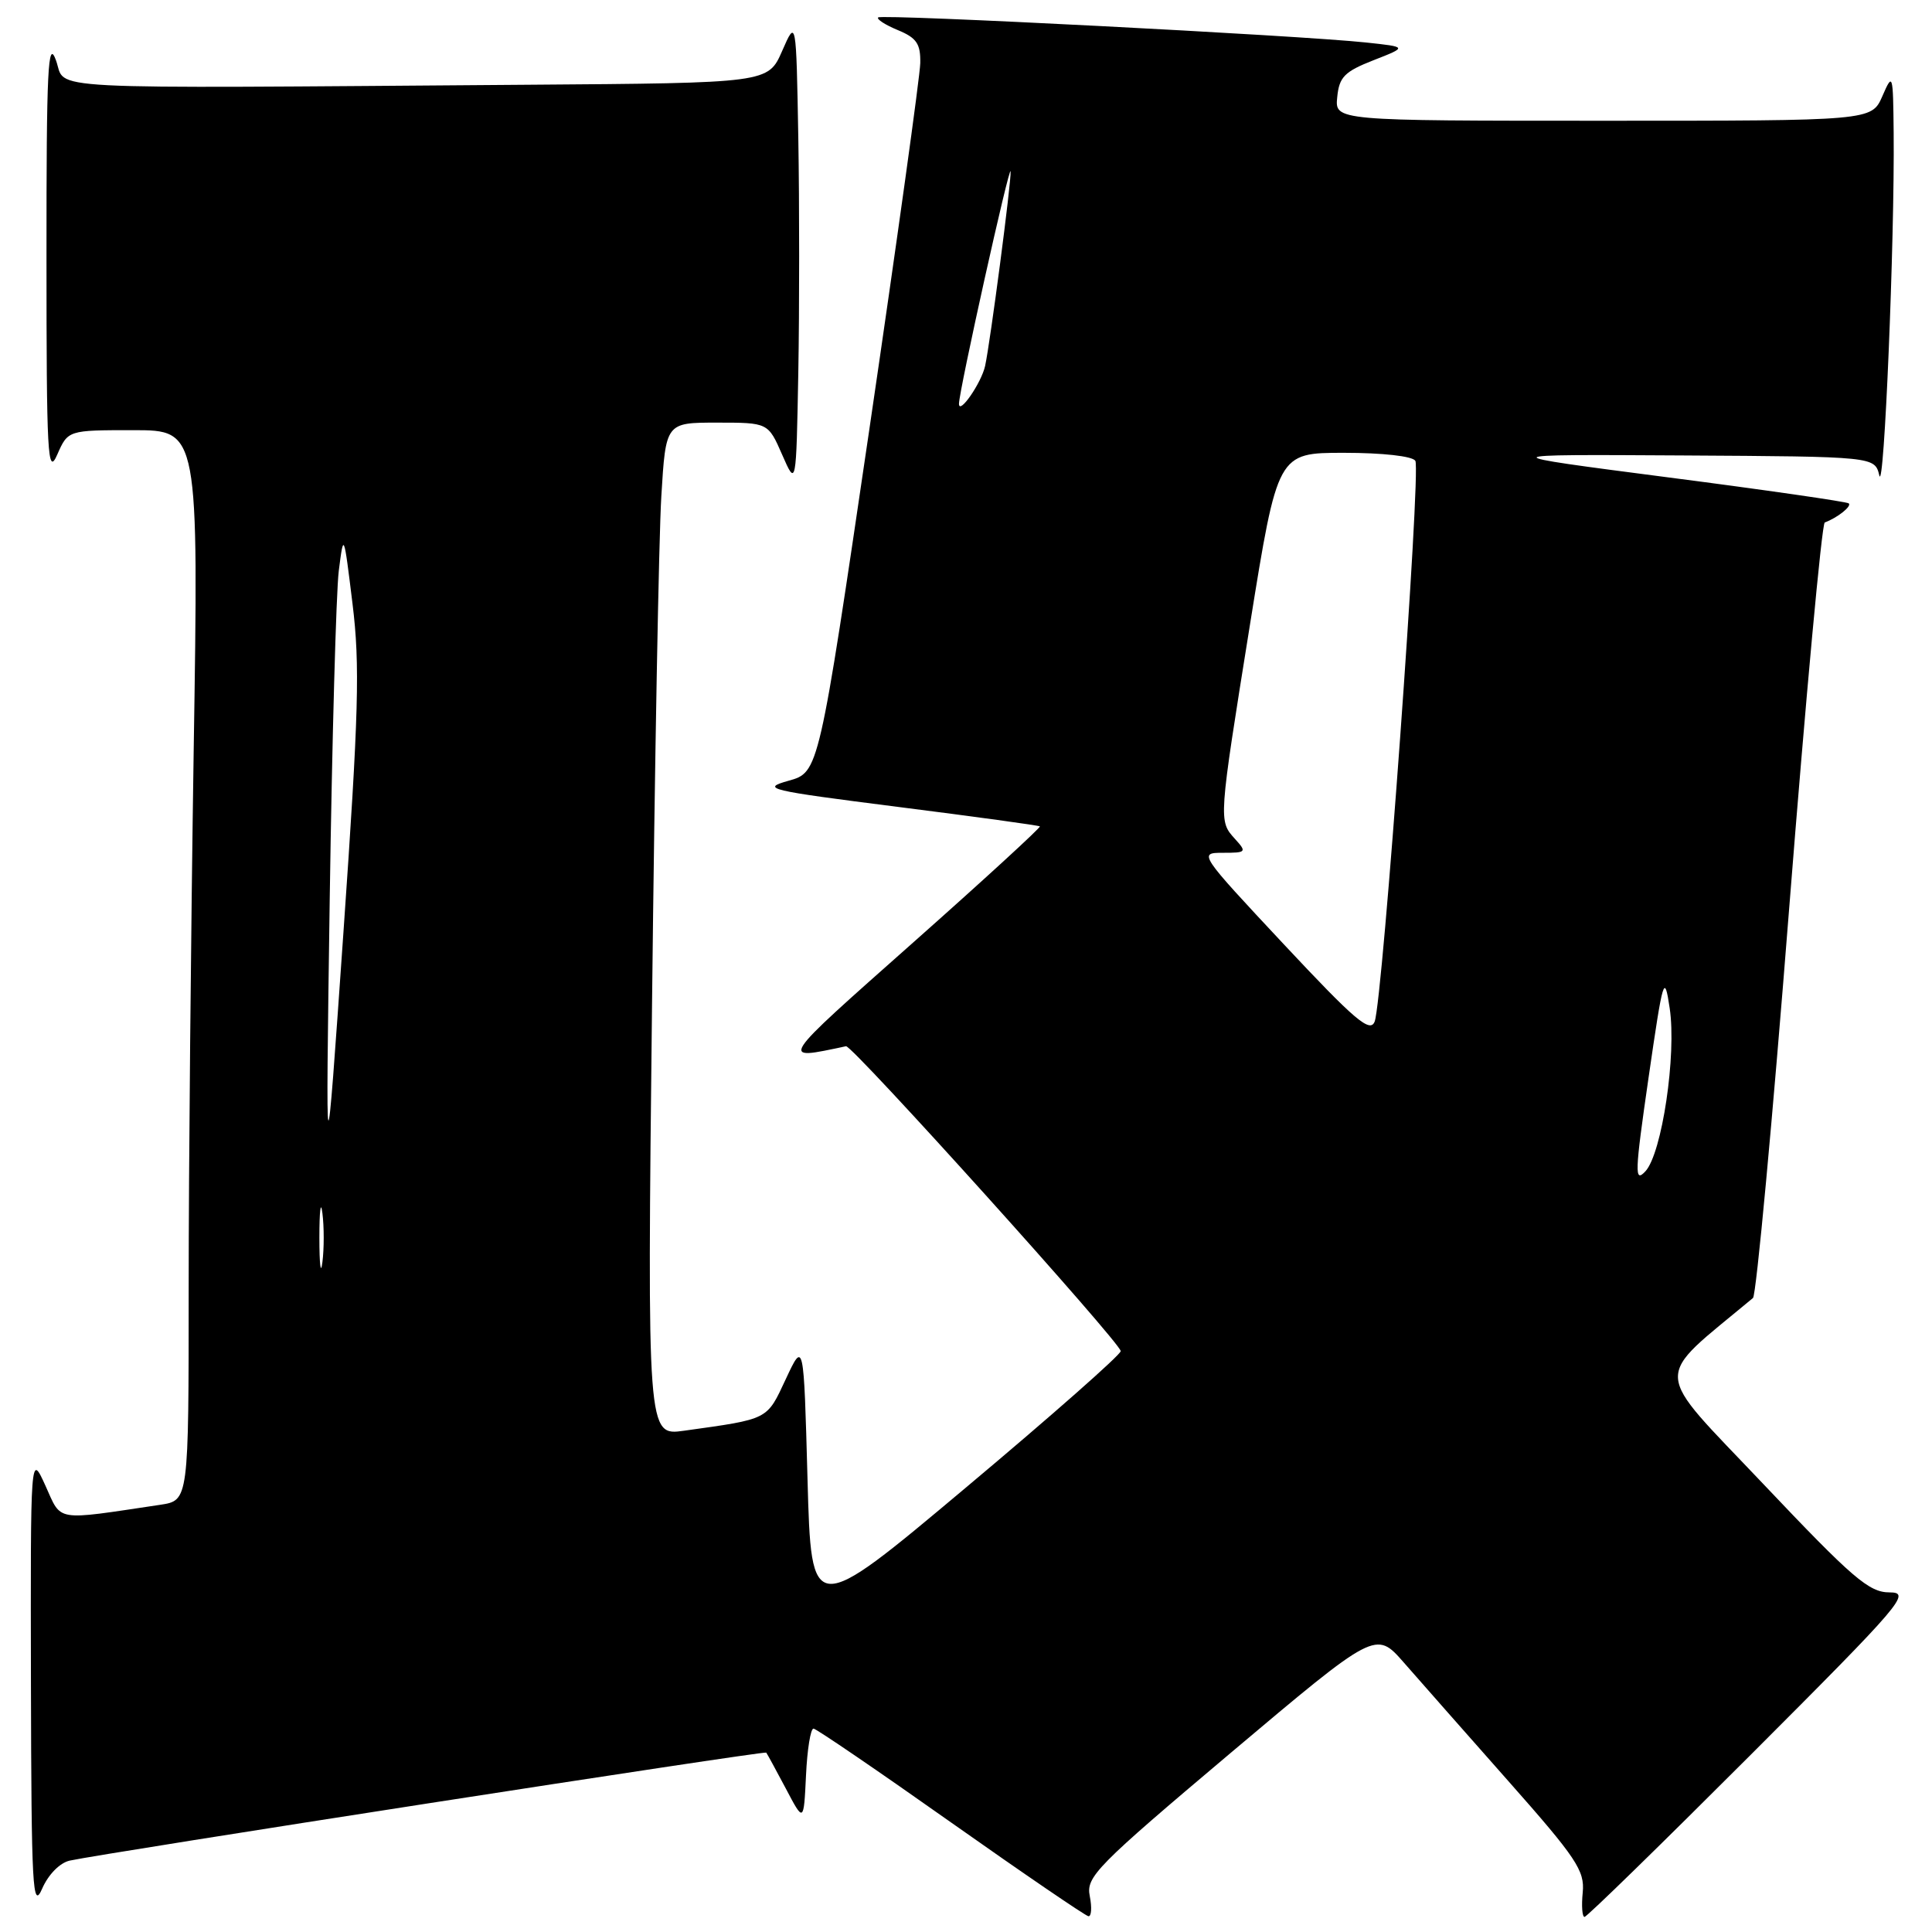 <?xml version="1.0" encoding="UTF-8" standalone="no"?>
<!DOCTYPE svg PUBLIC "-//W3C//DTD SVG 1.1//EN" "http://www.w3.org/Graphics/SVG/1.1/DTD/svg11.dtd" >
<svg xmlns="http://www.w3.org/2000/svg" xmlns:xlink="http://www.w3.org/1999/xlink" version="1.1" viewBox="0 0 256 256">
 <g >
 <path fill="currentColor"
d=" M 144.40 251.24 C 143.89 248.69 145.23 247.32 163.07 232.27 C 182.30 216.06 182.30 216.06 186.00 220.28 C 188.03 222.60 194.27 229.68 199.86 236.00 C 208.88 246.19 210.00 247.87 209.72 250.75 C 209.54 252.54 209.65 254.00 209.96 254.00 C 210.27 254.00 220.18 244.32 232.00 232.50 C 252.13 212.36 253.29 211.00 250.37 211.00 C 247.65 211.00 245.49 209.14 233.63 196.62 C 218.74 180.90 218.87 183.18 232.28 171.99 C 232.71 171.63 234.87 148.42 237.07 120.42 C 239.28 92.41 241.40 69.38 241.79 69.23 C 243.49 68.60 245.40 67.07 244.97 66.70 C 244.71 66.48 233.93 64.92 221.00 63.25 C 197.50 60.20 197.50 60.20 222.96 60.35 C 248.41 60.50 248.41 60.50 249.02 63.00 C 249.65 65.59 251.06 31.84 250.92 17.59 C 250.84 9.71 250.80 9.58 249.42 12.75 C 247.99 16.00 247.99 16.00 212.43 16.00 C 176.87 16.00 176.87 16.00 177.19 12.87 C 177.45 10.20 178.15 9.49 182.00 7.98 C 186.50 6.22 186.50 6.22 181.00 5.63 C 172.24 4.69 116.83 1.84 116.36 2.31 C 116.13 2.54 117.30 3.30 118.97 3.99 C 121.46 5.02 121.99 5.80 121.94 8.37 C 121.90 10.09 118.86 31.94 115.19 56.91 C 108.50 102.33 108.50 102.33 104.50 103.45 C 100.76 104.50 101.69 104.72 119.00 106.92 C 129.18 108.21 137.63 109.37 137.79 109.50 C 137.94 109.63 130.37 116.58 120.95 124.93 C 102.98 140.87 103.20 140.52 112.10 138.63 C 112.92 138.45 148.50 177.95 148.50 179.03 C 148.50 179.51 139.28 187.64 128.00 197.10 C 107.50 214.31 107.50 214.31 107.00 195.98 C 106.50 177.65 106.50 177.65 104.12 182.74 C 101.57 188.19 101.95 188.00 90.63 189.58 C 85.76 190.26 85.76 190.26 86.40 132.88 C 86.75 101.32 87.30 71.11 87.63 65.75 C 88.22 56.00 88.22 56.00 95.00 56.00 C 101.78 56.00 101.78 56.00 103.64 60.25 C 105.50 64.50 105.50 64.50 105.78 49.31 C 105.93 40.96 105.93 27.01 105.78 18.31 C 105.50 2.50 105.50 2.50 103.64 6.75 C 101.78 11.00 101.78 11.00 69.89 11.23 C 3.66 11.72 8.86 11.99 7.42 8.00 C 6.35 5.04 6.15 9.06 6.16 34.00 C 6.16 60.36 6.31 63.15 7.58 60.25 C 9.01 57.00 9.01 57.00 17.67 57.00 C 26.33 57.00 26.33 57.00 25.66 99.75 C 25.30 123.26 25.00 155.17 25.00 170.66 C 25.00 198.82 25.00 198.82 21.25 199.39 C 7.09 201.50 8.21 201.69 6.02 196.86 C 4.04 192.50 4.04 192.50 4.10 223.00 C 4.16 250.17 4.32 253.15 5.58 250.27 C 6.40 248.38 7.93 246.83 9.24 246.54 C 13.74 245.55 101.30 231.97 101.53 232.23 C 101.65 232.38 102.82 234.53 104.13 237.00 C 106.50 241.50 106.50 241.50 106.80 235.25 C 106.96 231.81 107.41 229.02 107.80 229.05 C 108.18 229.08 116.38 234.67 126.00 241.47 C 135.62 248.26 143.83 253.86 144.22 253.91 C 144.62 253.96 144.70 252.76 144.40 251.24 Z  M 42.32 164.00 C 42.32 160.43 42.50 158.96 42.72 160.75 C 42.95 162.54 42.95 165.46 42.72 167.25 C 42.50 169.04 42.32 167.57 42.32 164.00 Z  M 43.69 119.14 C 44.00 98.05 44.54 78.47 44.89 75.64 C 45.54 70.52 45.55 70.54 46.71 80.00 C 47.71 88.13 47.54 94.42 45.51 123.50 C 43.14 157.50 43.14 157.50 43.69 119.14 Z  M 218.44 142.81 C 220.38 129.44 220.54 128.93 221.24 133.58 C 222.17 139.74 220.22 152.85 218.02 155.21 C 216.56 156.77 216.61 155.47 218.44 142.81 Z  M 170.10 125.11 C 158.85 113.08 158.80 113.00 162.04 113.00 C 165.14 113.00 165.23 112.91 163.65 111.17 C 161.45 108.74 161.44 108.87 165.63 82.75 C 169.29 60.00 169.29 60.00 178.08 60.00 C 183.19 60.00 187.16 60.44 187.54 61.06 C 188.31 62.30 183.21 132.64 182.15 135.36 C 181.55 136.91 179.55 135.21 170.10 125.11 Z  M 127.07 53.50 C 127.08 51.76 133.82 21.44 133.91 22.72 C 134.01 24.08 131.21 45.41 130.53 48.50 C 130.03 50.75 127.06 55.05 127.07 53.50 Z "/>
</g>
</svg>